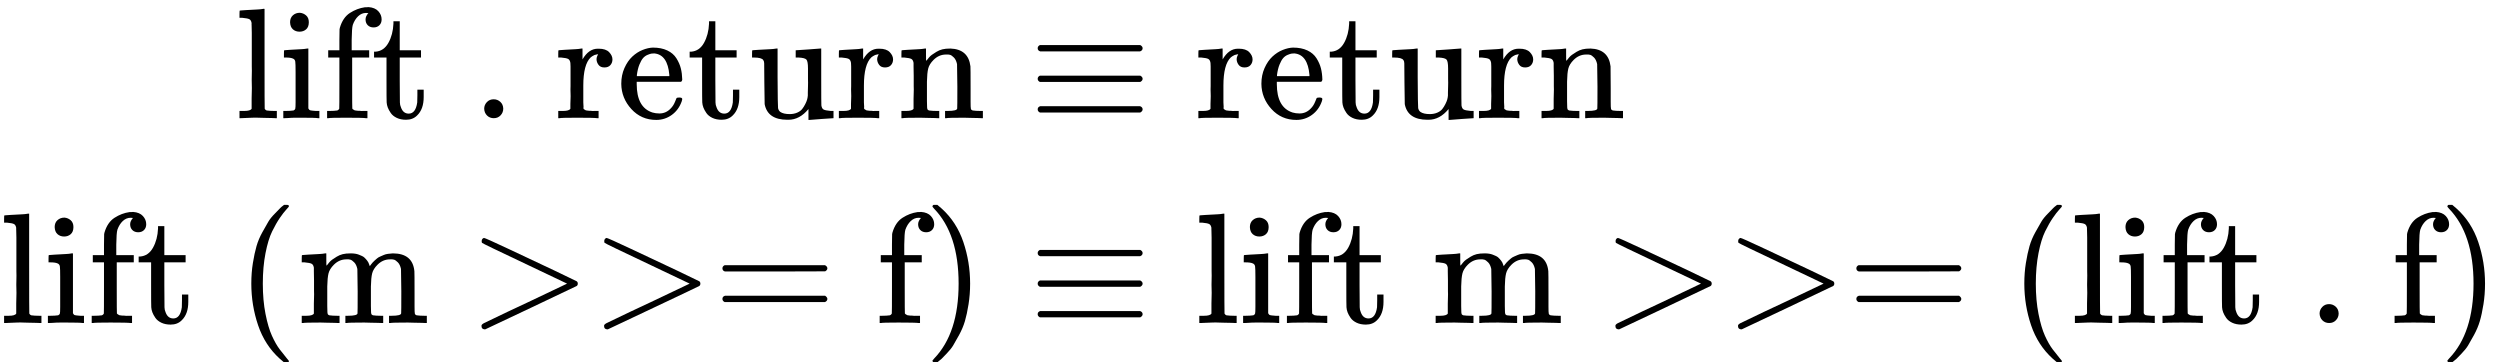 <svg style="vertical-align: -2.036ex" xmlns="http://www.w3.org/2000/svg" width="35.897ex" height="5.204ex" role="img" focusable="false" viewBox="0 -1400 15866.6 2300" xmlns:xlink="http://www.w3.org/1999/xlink"><defs><path id="MJX-1-TEX-N-6C" d="M42 46H56Q95 46 103 60V68Q103 77 103 91T103 124T104 167T104 217T104 272T104 329Q104 366 104 407T104 482T104 542T103 586T103 603Q100 622 89 628T44 637H26V660Q26 683 28 683L38 684Q48 685 67 686T104 688Q121 689 141 690T171 693T182 694H185V379Q185 62 186 60Q190 52 198 49Q219 46 247 46H263V0H255L232 1Q209 2 183 2T145 3T107 3T57 1L34 0H26V46H42Z"></path><path id="MJX-1-TEX-N-69" d="M69 609Q69 637 87 653T131 669Q154 667 171 652T188 609Q188 579 171 564T129 549Q104 549 87 564T69 609ZM247 0Q232 3 143 3Q132 3 106 3T56 1L34 0H26V46H42Q70 46 91 49Q100 53 102 60T104 102V205V293Q104 345 102 359T88 378Q74 385 41 385H30V408Q30 431 32 431L42 432Q52 433 70 434T106 436Q123 437 142 438T171 441T182 442H185V62Q190 52 197 50T232 46H255V0H247Z"></path><path id="MJX-1-TEX-N-66" d="M273 0Q255 3 146 3Q43 3 34 0H26V46H42Q70 46 91 49Q99 52 103 60Q104 62 104 224V385H33V431H104V497L105 564L107 574Q126 639 171 668T266 704Q267 704 275 704T289 705Q330 702 351 679T372 627Q372 604 358 590T321 576T284 590T270 627Q270 647 288 667H284Q280 668 273 668Q245 668 223 647T189 592Q183 572 182 497V431H293V385H185V225Q185 63 186 61T189 57T194 54T199 51T206 49T213 48T222 47T231 47T241 46T251 46H282V0H273Z"></path><path id="MJX-1-TEX-N-74" d="M27 422Q80 426 109 478T141 600V615H181V431H316V385H181V241Q182 116 182 100T189 68Q203 29 238 29Q282 29 292 100Q293 108 293 146V181H333V146V134Q333 57 291 17Q264 -10 221 -10Q187 -10 162 2T124 33T105 68T98 100Q97 107 97 248V385H18V422H27Z"></path><path id="MJX-1-TEX-N-20" d=""></path><path id="MJX-1-TEX-N-2E" d="M78 60Q78 84 95 102T138 120Q162 120 180 104T199 61Q199 36 182 18T139 0T96 17T78 60Z"></path><path id="MJX-1-TEX-N-72" d="M36 46H50Q89 46 97 60V68Q97 77 97 91T98 122T98 161T98 203Q98 234 98 269T98 328L97 351Q94 370 83 376T38 385H20V408Q20 431 22 431L32 432Q42 433 60 434T96 436Q112 437 131 438T160 441T171 442H174V373Q213 441 271 441H277Q322 441 343 419T364 373Q364 352 351 337T313 322Q288 322 276 338T263 372Q263 381 265 388T270 400T273 405Q271 407 250 401Q234 393 226 386Q179 341 179 207V154Q179 141 179 127T179 101T180 81T180 66V61Q181 59 183 57T188 54T193 51T200 49T207 48T216 47T225 47T235 46T245 46H276V0H267Q249 3 140 3Q37 3 28 0H20V46H36Z"></path><path id="MJX-1-TEX-N-65" d="M28 218Q28 273 48 318T98 391T163 433T229 448Q282 448 320 430T378 380T406 316T415 245Q415 238 408 231H126V216Q126 68 226 36Q246 30 270 30Q312 30 342 62Q359 79 369 104L379 128Q382 131 395 131H398Q415 131 415 121Q415 117 412 108Q393 53 349 21T250 -11Q155 -11 92 58T28 218ZM333 275Q322 403 238 411H236Q228 411 220 410T195 402T166 381T143 340T127 274V267H333V275Z"></path><path id="MJX-1-TEX-N-75" d="M383 58Q327 -10 256 -10H249Q124 -10 105 89Q104 96 103 226Q102 335 102 348T96 369Q86 385 36 385H25V408Q25 431 27 431L38 432Q48 433 67 434T105 436Q122 437 142 438T172 441T184 442H187V261Q188 77 190 64Q193 49 204 40Q224 26 264 26Q290 26 311 35T343 58T363 90T375 120T379 144Q379 145 379 161T380 201T380 248V315Q380 361 370 372T320 385H302V431Q304 431 378 436T457 442H464V264Q464 84 465 81Q468 61 479 55T524 46H542V0Q540 0 467 -5T390 -11H383V58Z"></path><path id="MJX-1-TEX-N-6E" d="M41 46H55Q94 46 102 60V68Q102 77 102 91T102 122T103 161T103 203Q103 234 103 269T102 328V351Q99 370 88 376T43 385H25V408Q25 431 27 431L37 432Q47 433 65 434T102 436Q119 437 138 438T167 441T178 442H181V402Q181 364 182 364T187 369T199 384T218 402T247 421T285 437Q305 442 336 442Q450 438 463 329Q464 322 464 190V104Q464 66 466 59T477 49Q498 46 526 46H542V0H534L510 1Q487 2 460 2T422 3Q319 3 310 0H302V46H318Q379 46 379 62Q380 64 380 200Q379 335 378 343Q372 371 358 385T334 402T308 404Q263 404 229 370Q202 343 195 315T187 232V168V108Q187 78 188 68T191 55T200 49Q221 46 249 46H265V0H257L234 1Q210 2 183 2T145 3Q42 3 33 0H25V46H41Z"></path><path id="MJX-1-TEX-N-2261" d="M56 444Q56 457 70 464H707Q722 456 722 444Q722 430 706 424H72Q56 429 56 444ZM56 237T56 250T70 270H707Q722 262 722 250T707 230H70Q56 237 56 250ZM56 56Q56 71 72 76H706Q722 70 722 56Q722 44 707 36H70Q56 43 56 56Z"></path><path id="MJX-1-TEX-N-28" d="M94 250Q94 319 104 381T127 488T164 576T202 643T244 695T277 729T302 750H315H319Q333 750 333 741Q333 738 316 720T275 667T226 581T184 443T167 250T184 58T225 -81T274 -167T316 -220T333 -241Q333 -250 318 -250H315H302L274 -226Q180 -141 137 -14T94 250Z"></path><path id="MJX-1-TEX-N-6D" d="M41 46H55Q94 46 102 60V68Q102 77 102 91T102 122T103 161T103 203Q103 234 103 269T102 328V351Q99 370 88 376T43 385H25V408Q25 431 27 431L37 432Q47 433 65 434T102 436Q119 437 138 438T167 441T178 442H181V402Q181 364 182 364T187 369T199 384T218 402T247 421T285 437Q305 442 336 442Q351 442 364 440T387 434T406 426T421 417T432 406T441 395T448 384T452 374T455 366L457 361L460 365Q463 369 466 373T475 384T488 397T503 410T523 422T546 432T572 439T603 442Q729 442 740 329Q741 322 741 190V104Q741 66 743 59T754 49Q775 46 803 46H819V0H811L788 1Q764 2 737 2T699 3Q596 3 587 0H579V46H595Q656 46 656 62Q657 64 657 200Q656 335 655 343Q649 371 635 385T611 402T585 404Q540 404 506 370Q479 343 472 315T464 232V168V108Q464 78 465 68T468 55T477 49Q498 46 526 46H542V0H534L510 1Q487 2 460 2T422 3Q319 3 310 0H302V46H318Q379 46 379 62Q380 64 380 200Q379 335 378 343Q372 371 358 385T334 402T308 404Q263 404 229 370Q202 343 195 315T187 232V168V108Q187 78 188 68T191 55T200 49Q221 46 249 46H265V0H257L234 1Q210 2 183 2T145 3Q42 3 33 0H25V46H41Z"></path><path id="MJX-1-TEX-N-3E" d="M84 520Q84 528 88 533T96 539L99 540Q106 540 253 471T544 334L687 265Q694 260 694 250T687 235Q685 233 395 96L107 -40H101Q83 -38 83 -20Q83 -19 83 -17Q82 -10 98 -1Q117 9 248 71Q326 108 378 132L626 250L378 368Q90 504 86 509Q84 513 84 520Z"></path><path id="MJX-1-TEX-N-3D" d="M56 347Q56 360 70 367H707Q722 359 722 347Q722 336 708 328L390 327H72Q56 332 56 347ZM56 153Q56 168 72 173H708Q722 163 722 153Q722 140 707 133H70Q56 140 56 153Z"></path><path id="MJX-1-TEX-N-29" d="M60 749L64 750Q69 750 74 750H86L114 726Q208 641 251 514T294 250Q294 182 284 119T261 12T224 -76T186 -143T145 -194T113 -227T90 -246Q87 -249 86 -250H74Q66 -250 63 -250T58 -247T55 -238Q56 -237 66 -225Q221 -64 221 250T66 725Q56 737 55 738Q55 746 60 749Z"></path></defs><g stroke="currentColor" fill="currentColor" stroke-width="0" transform="matrix(1 0 0 -1 0 0)"><g data-mml-node="math"><g data-mml-node="mtable"><g data-mml-node="mtr" transform="translate(0, 650)"><g data-mml-node="mtd" transform="translate(1494, 0)"><g data-mml-node="mtext"><use xlink:href="#MJX-1-TEX-N-6C"></use><use xlink:href="#MJX-1-TEX-N-69" transform="translate(278, 0)"></use><use xlink:href="#MJX-1-TEX-N-66" transform="translate(556, 0)"></use><use xlink:href="#MJX-1-TEX-N-74" transform="translate(862, 0)"></use><use xlink:href="#MJX-1-TEX-N-20" transform="translate(1251, 0)"></use><use xlink:href="#MJX-1-TEX-N-2E" transform="translate(1501, 0)"></use><use xlink:href="#MJX-1-TEX-N-20" transform="translate(1779, 0)"></use><use xlink:href="#MJX-1-TEX-N-72" transform="translate(2029, 0)"></use><use xlink:href="#MJX-1-TEX-N-65" transform="translate(2421, 0)"></use><use xlink:href="#MJX-1-TEX-N-74" transform="translate(2865, 0)"></use><use xlink:href="#MJX-1-TEX-N-75" transform="translate(3254, 0)"></use><use xlink:href="#MJX-1-TEX-N-72" transform="translate(3810, 0)"></use><use xlink:href="#MJX-1-TEX-N-6E" transform="translate(4202, 0)"></use></g></g><g data-mml-node="mtd" transform="translate(6252, 0)"><g data-mml-node="mi"></g><g data-mml-node="mo" transform="translate(277.8, 0)"><use xlink:href="#MJX-1-TEX-N-2261"></use></g><g data-mml-node="mtext" transform="translate(1333.6, 0)"><use xlink:href="#MJX-1-TEX-N-72"></use><use xlink:href="#MJX-1-TEX-N-65" transform="translate(392, 0)"></use><use xlink:href="#MJX-1-TEX-N-74" transform="translate(836, 0)"></use><use xlink:href="#MJX-1-TEX-N-75" transform="translate(1225, 0)"></use><use xlink:href="#MJX-1-TEX-N-72" transform="translate(1781, 0)"></use><use xlink:href="#MJX-1-TEX-N-6E" transform="translate(2173, 0)"></use></g></g></g><g data-mml-node="mtr" transform="translate(0, -650)"><g data-mml-node="mtd"><g data-mml-node="mtext"><use xlink:href="#MJX-1-TEX-N-6C"></use><use xlink:href="#MJX-1-TEX-N-69" transform="translate(278, 0)"></use><use xlink:href="#MJX-1-TEX-N-66" transform="translate(556, 0)"></use><use xlink:href="#MJX-1-TEX-N-74" transform="translate(862, 0)"></use><use xlink:href="#MJX-1-TEX-N-20" transform="translate(1251, 0)"></use><use xlink:href="#MJX-1-TEX-N-28" transform="translate(1501, 0)"></use><use xlink:href="#MJX-1-TEX-N-6D" transform="translate(1890, 0)"></use><use xlink:href="#MJX-1-TEX-N-20" transform="translate(2723, 0)"></use><use xlink:href="#MJX-1-TEX-N-3E" transform="translate(2973, 0)"></use><use xlink:href="#MJX-1-TEX-N-3E" transform="translate(3751, 0)"></use><use xlink:href="#MJX-1-TEX-N-3D" transform="translate(4529, 0)"></use><use xlink:href="#MJX-1-TEX-N-20" transform="translate(5307, 0)"></use><use xlink:href="#MJX-1-TEX-N-66" transform="translate(5557, 0)"></use><use xlink:href="#MJX-1-TEX-N-29" transform="translate(5863, 0)"></use></g></g><g data-mml-node="mtd" transform="translate(6252, 0)"><g data-mml-node="mi"></g><g data-mml-node="mo" transform="translate(277.8, 0)"><use xlink:href="#MJX-1-TEX-N-2261"></use></g><g data-mml-node="mtext" transform="translate(1333.6, 0)"><use xlink:href="#MJX-1-TEX-N-6C"></use><use xlink:href="#MJX-1-TEX-N-69" transform="translate(278, 0)"></use><use xlink:href="#MJX-1-TEX-N-66" transform="translate(556, 0)"></use><use xlink:href="#MJX-1-TEX-N-74" transform="translate(862, 0)"></use><use xlink:href="#MJX-1-TEX-N-20" transform="translate(1251, 0)"></use><use xlink:href="#MJX-1-TEX-N-6D" transform="translate(1501, 0)"></use><use xlink:href="#MJX-1-TEX-N-20" transform="translate(2334, 0)"></use><use xlink:href="#MJX-1-TEX-N-3E" transform="translate(2584, 0)"></use><use xlink:href="#MJX-1-TEX-N-3E" transform="translate(3362, 0)"></use><use xlink:href="#MJX-1-TEX-N-3D" transform="translate(4140, 0)"></use><use xlink:href="#MJX-1-TEX-N-20" transform="translate(4918, 0)"></use><use xlink:href="#MJX-1-TEX-N-28" transform="translate(5168, 0)"></use><use xlink:href="#MJX-1-TEX-N-6C" transform="translate(5557, 0)"></use><use xlink:href="#MJX-1-TEX-N-69" transform="translate(5835, 0)"></use><use xlink:href="#MJX-1-TEX-N-66" transform="translate(6113, 0)"></use><use xlink:href="#MJX-1-TEX-N-74" transform="translate(6419, 0)"></use><use xlink:href="#MJX-1-TEX-N-20" transform="translate(6808, 0)"></use><use xlink:href="#MJX-1-TEX-N-2E" transform="translate(7058, 0)"></use><use xlink:href="#MJX-1-TEX-N-20" transform="translate(7336, 0)"></use><use xlink:href="#MJX-1-TEX-N-66" transform="translate(7586, 0)"></use><use xlink:href="#MJX-1-TEX-N-29" transform="translate(7892, 0)"></use></g></g></g></g></g></g></svg>